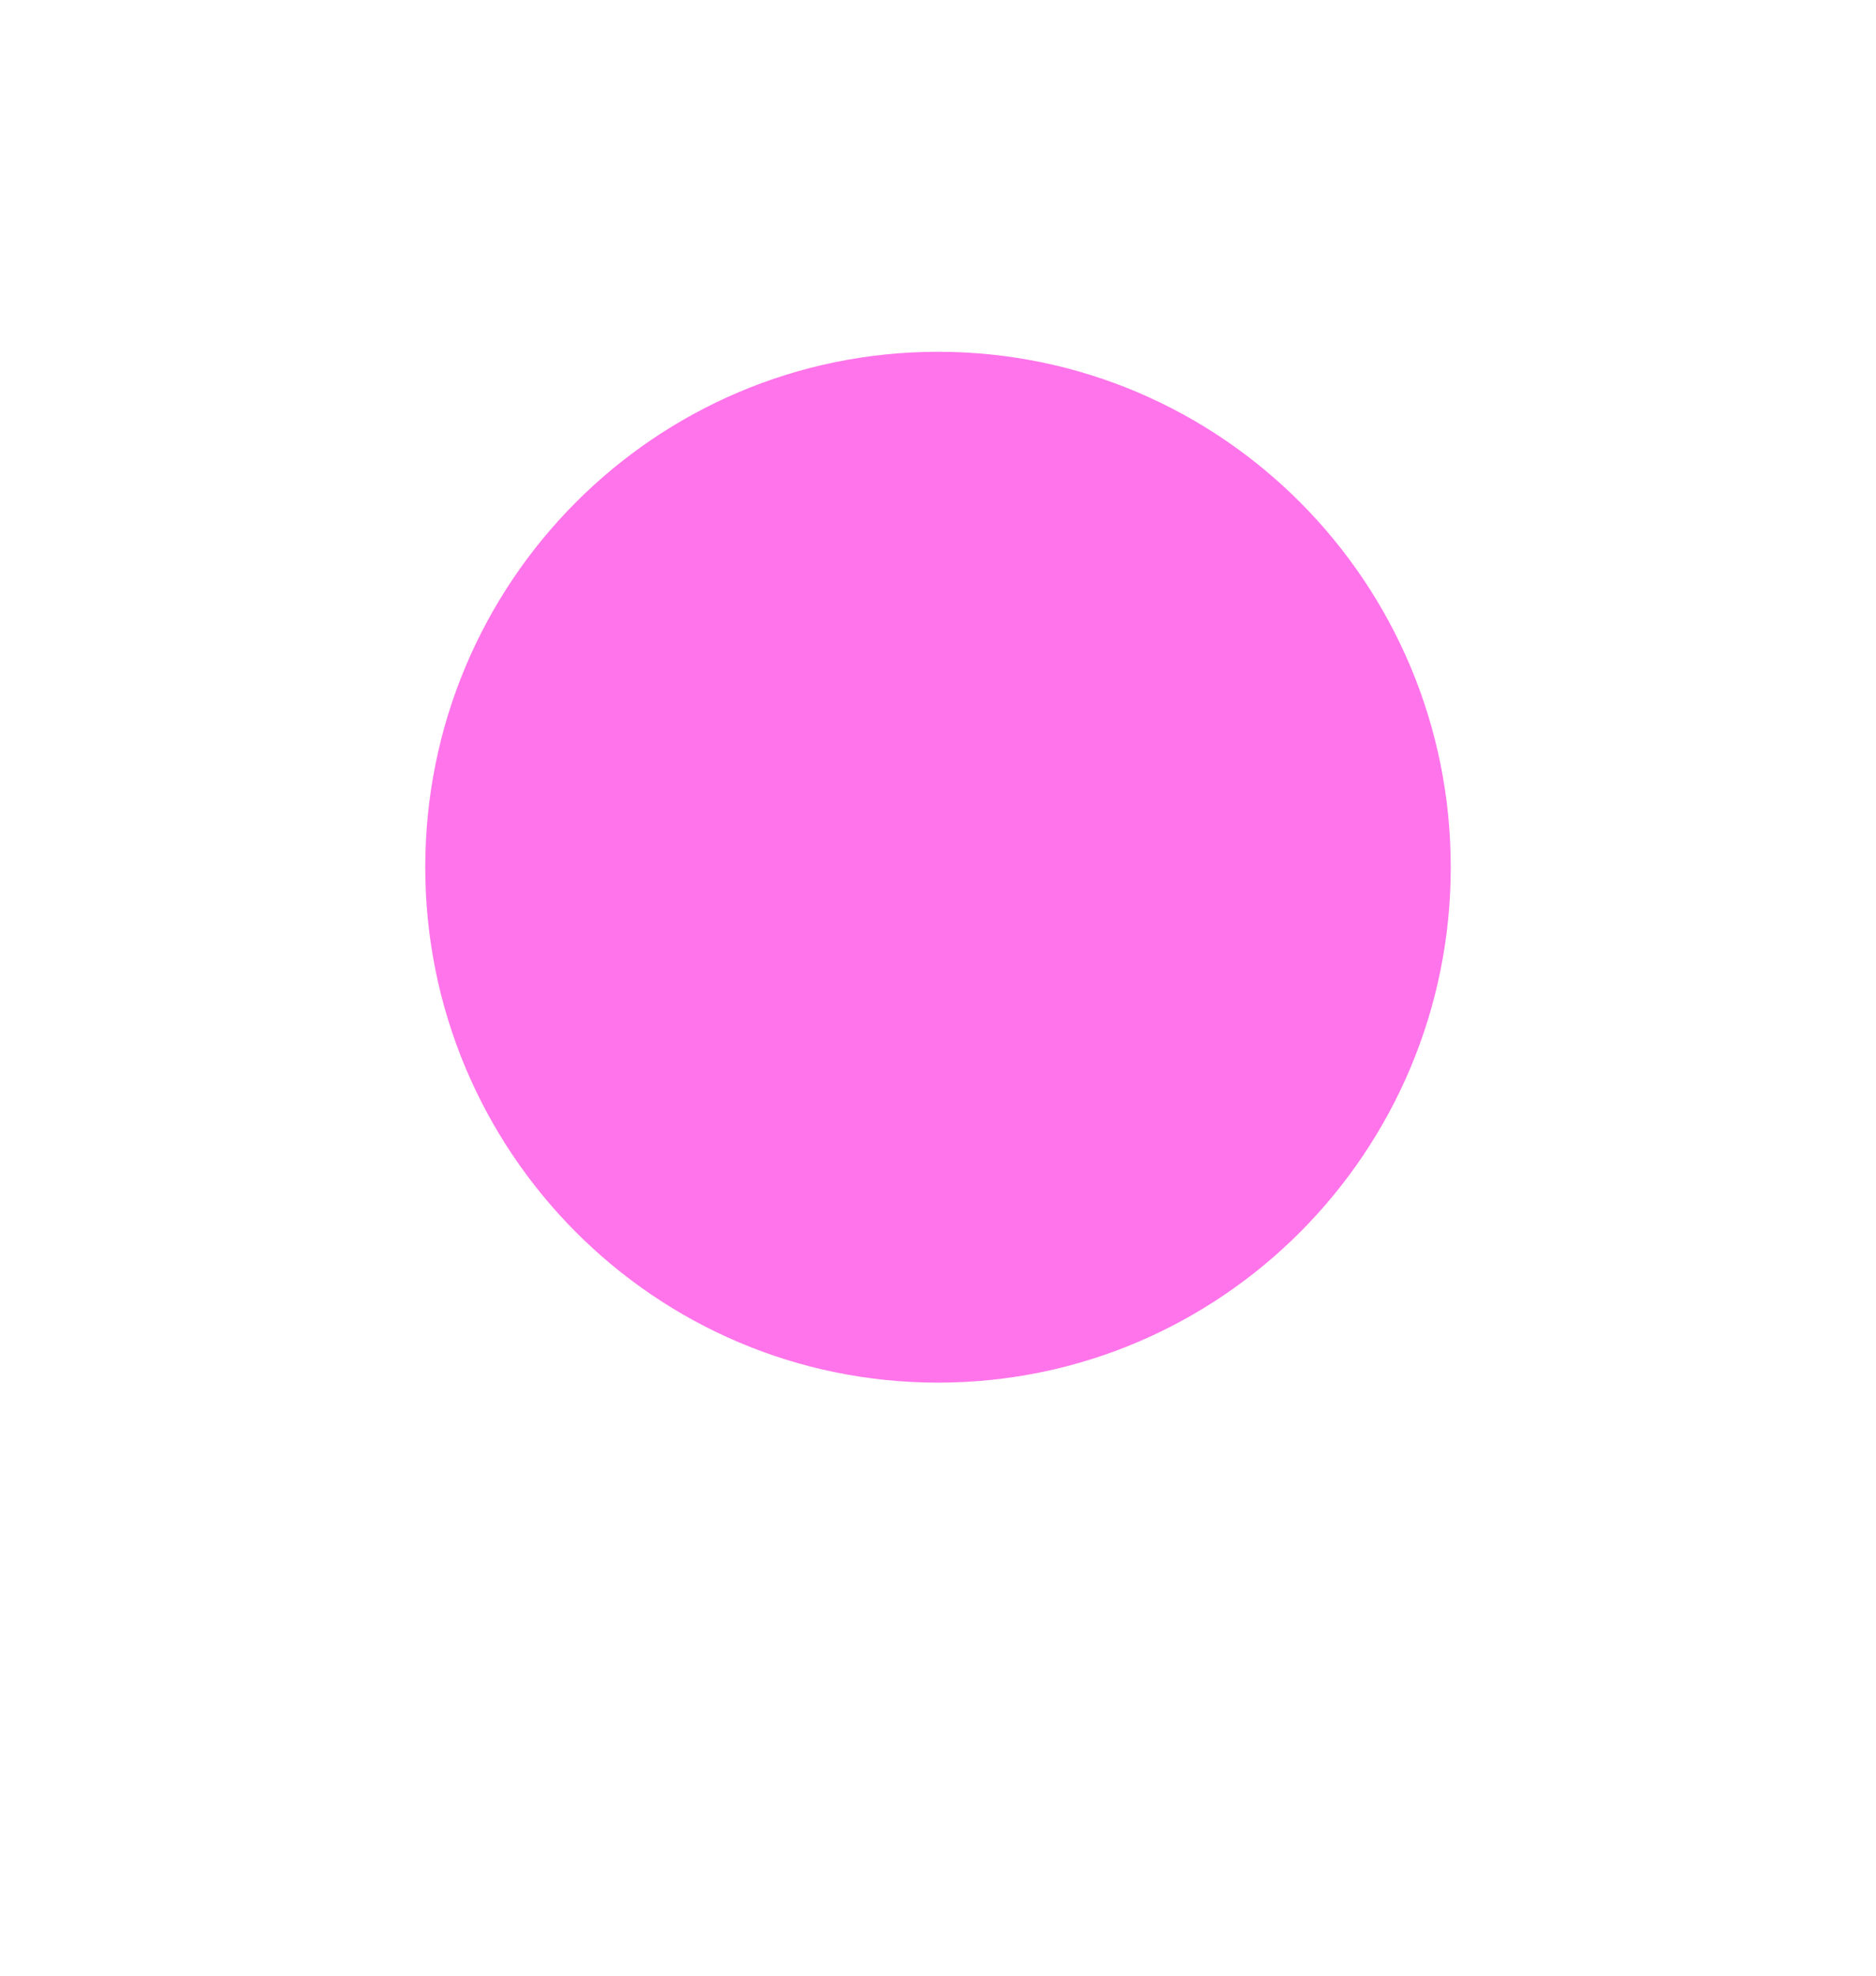 <svg xmlns="http://www.w3.org/2000/svg" xmlns:xlink="http://www.w3.org/1999/xlink" width="1072" height="1129" viewBox="0 0 1072 1129">
  <defs>
    <clipPath id="clip-path">
      <rect width="1072" height="1129" fill="none"/>
    </clipPath>
  </defs>
  <g id="Head" transform="translate(20 720)">
    <path id="Head-2" data-name="Head" d="M293,0C454.819,0,586,131.852,586,294.5S454.819,589,293,589,0,457.148,0,294.5,131.181,0,293,0Z" transform="translate(223 -519)" fill="#ff74ea"/>
    <g id="Holder" transform="translate(-20 -720)" opacity="0" clip-path="url(#clip-path)">
      <g id="Holder-2" data-name="Holder" fill="#1ae209" stroke="#707070" stroke-width="1" opacity="0.203">
        <rect width="1072" height="1129" stroke="none"/>
        <rect x="0.5" y="0.5" width="1071" height="1128" fill="none"/>
      </g>
    </g>
  </g>
</svg>
